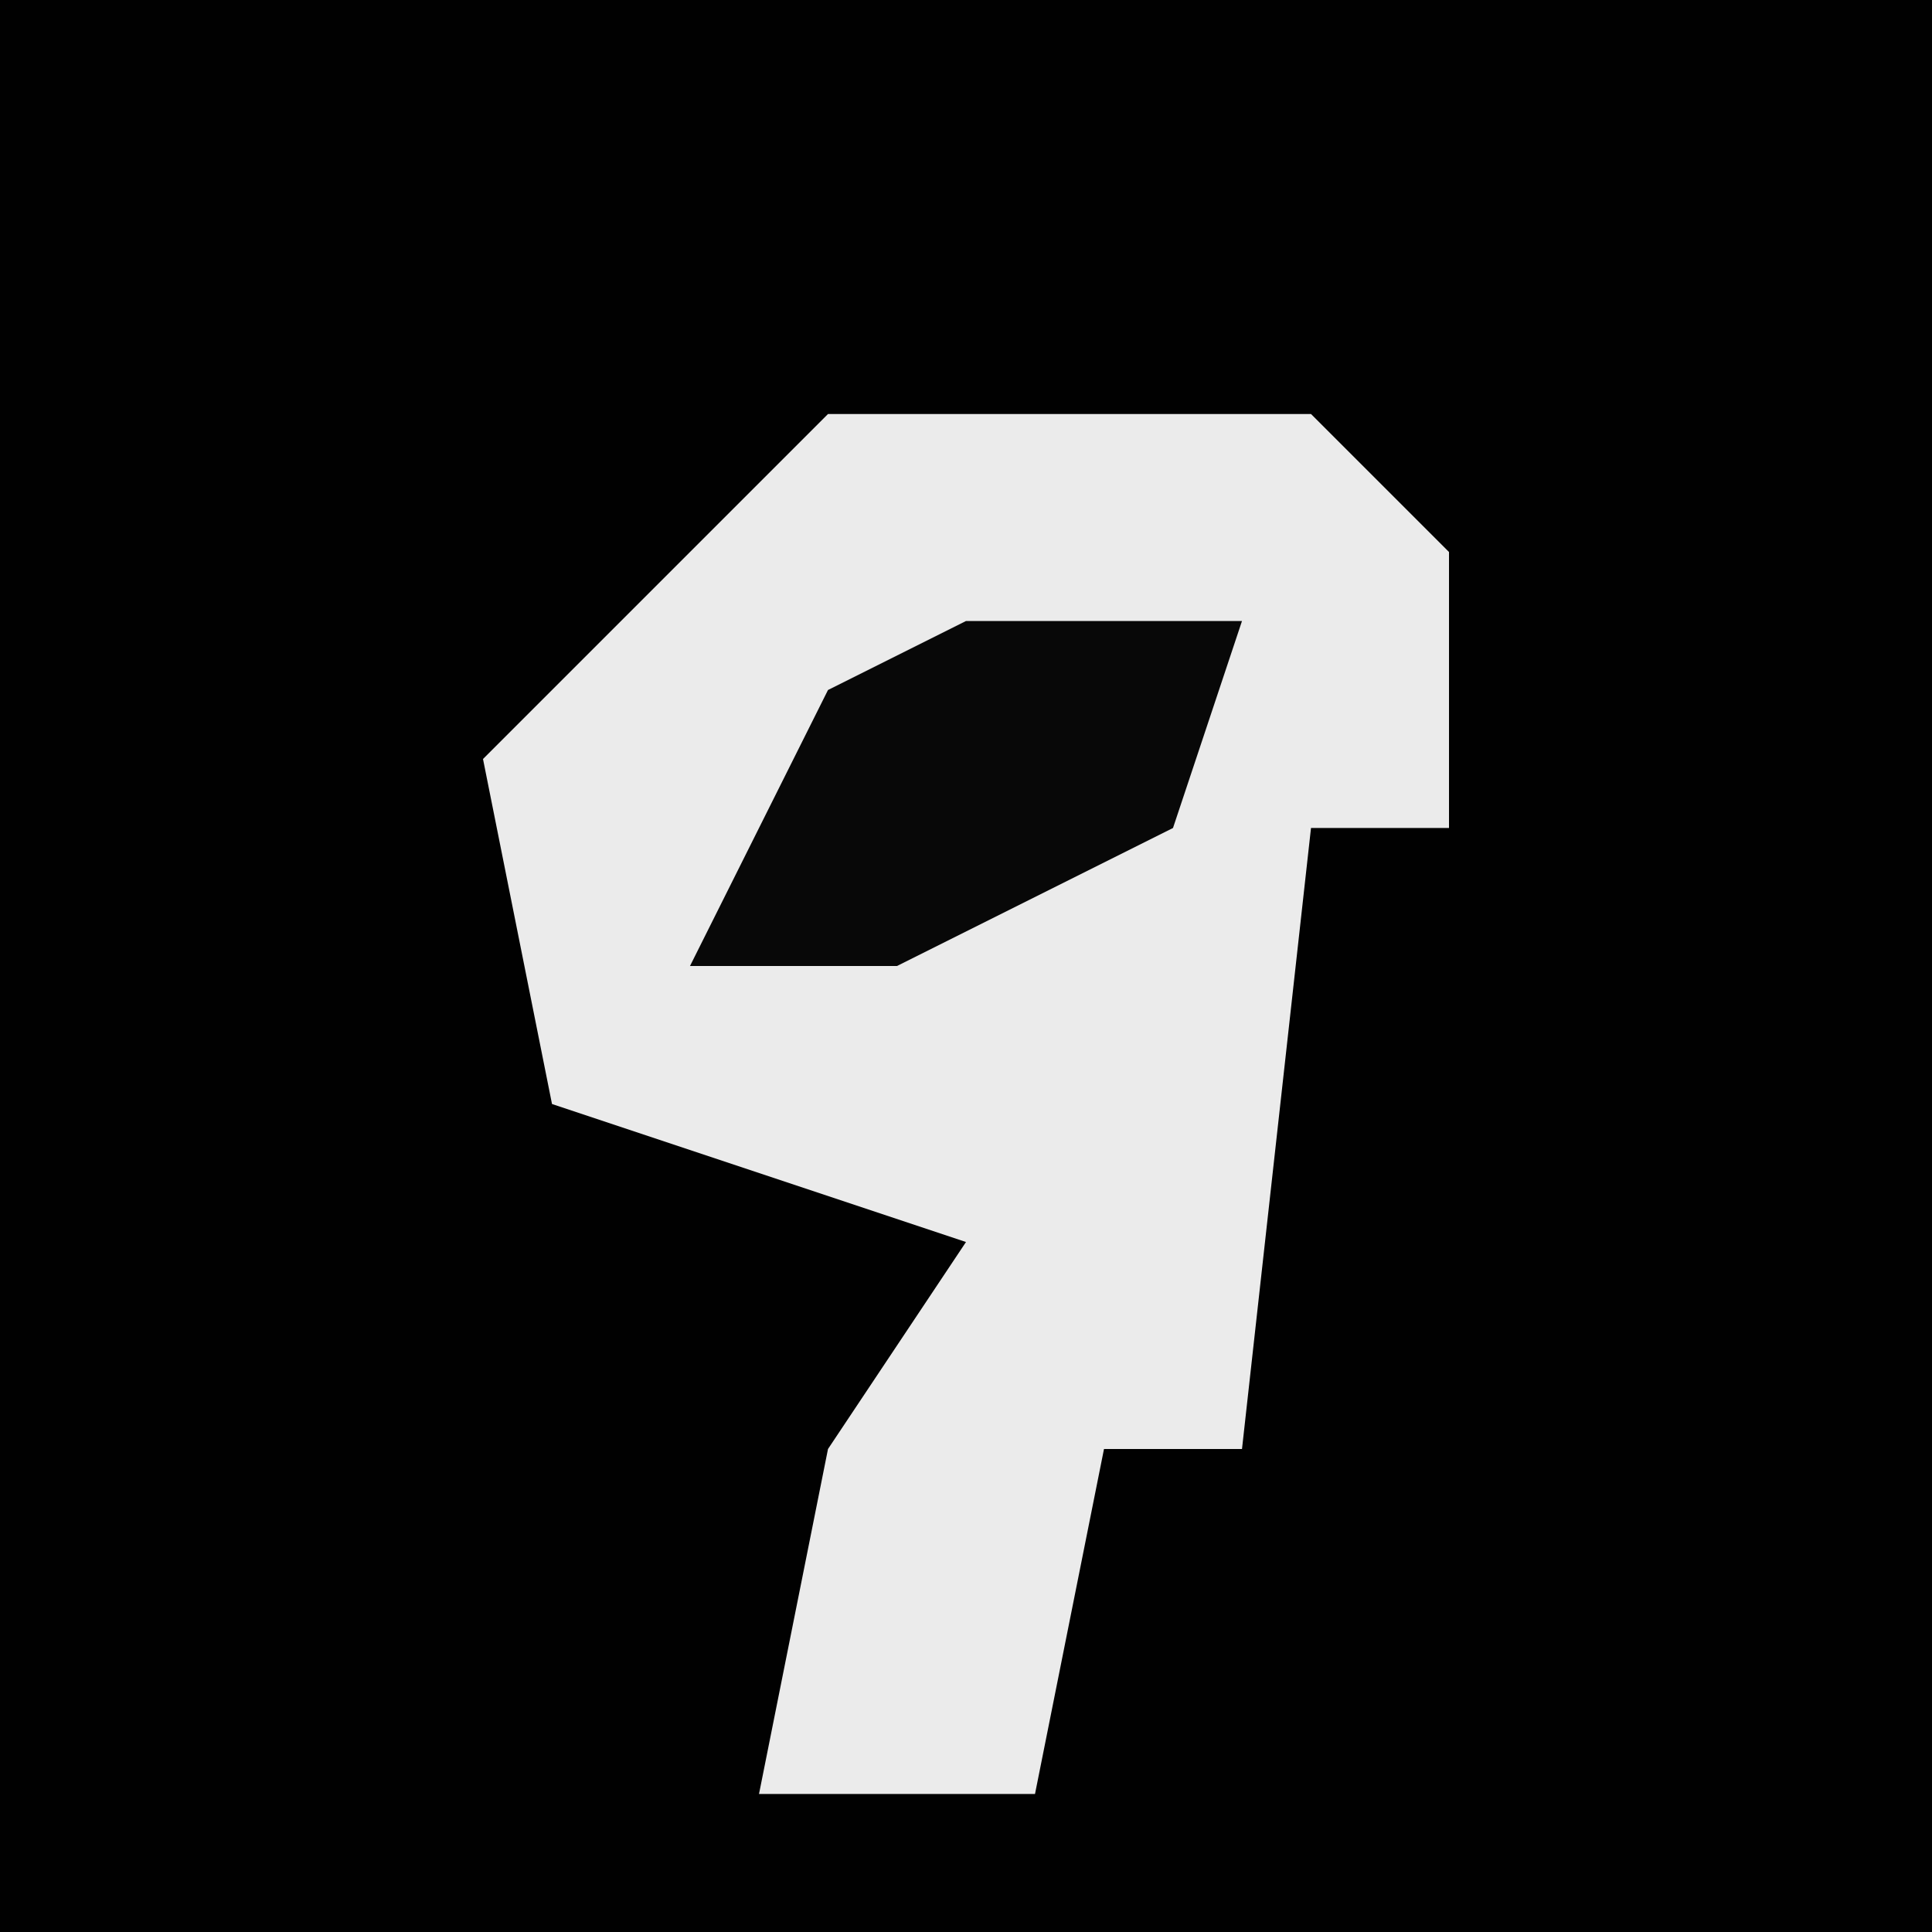 <?xml version="1.0" encoding="UTF-8"?>
<svg version="1.1" xmlns="http://www.w3.org/2000/svg" width="28" height="28">
<path d="M0,0 L28,0 L28,28 L0,28 Z " fill="#010101" transform="translate(0,0)"/>
<path d="M0,0 L7,0 L9,2 L9,6 L7,6 L6,15 L4,15 L3,20 L-1,20 L0,15 L2,12 L-4,10 L-5,5 Z " fill="#EBEBEB" transform="translate(12,6)"/>
<path d="M0,0 L4,0 L3,3 L-1,5 L-4,5 L-2,1 Z " fill="#080808" transform="translate(14,9)"/>
</svg>
